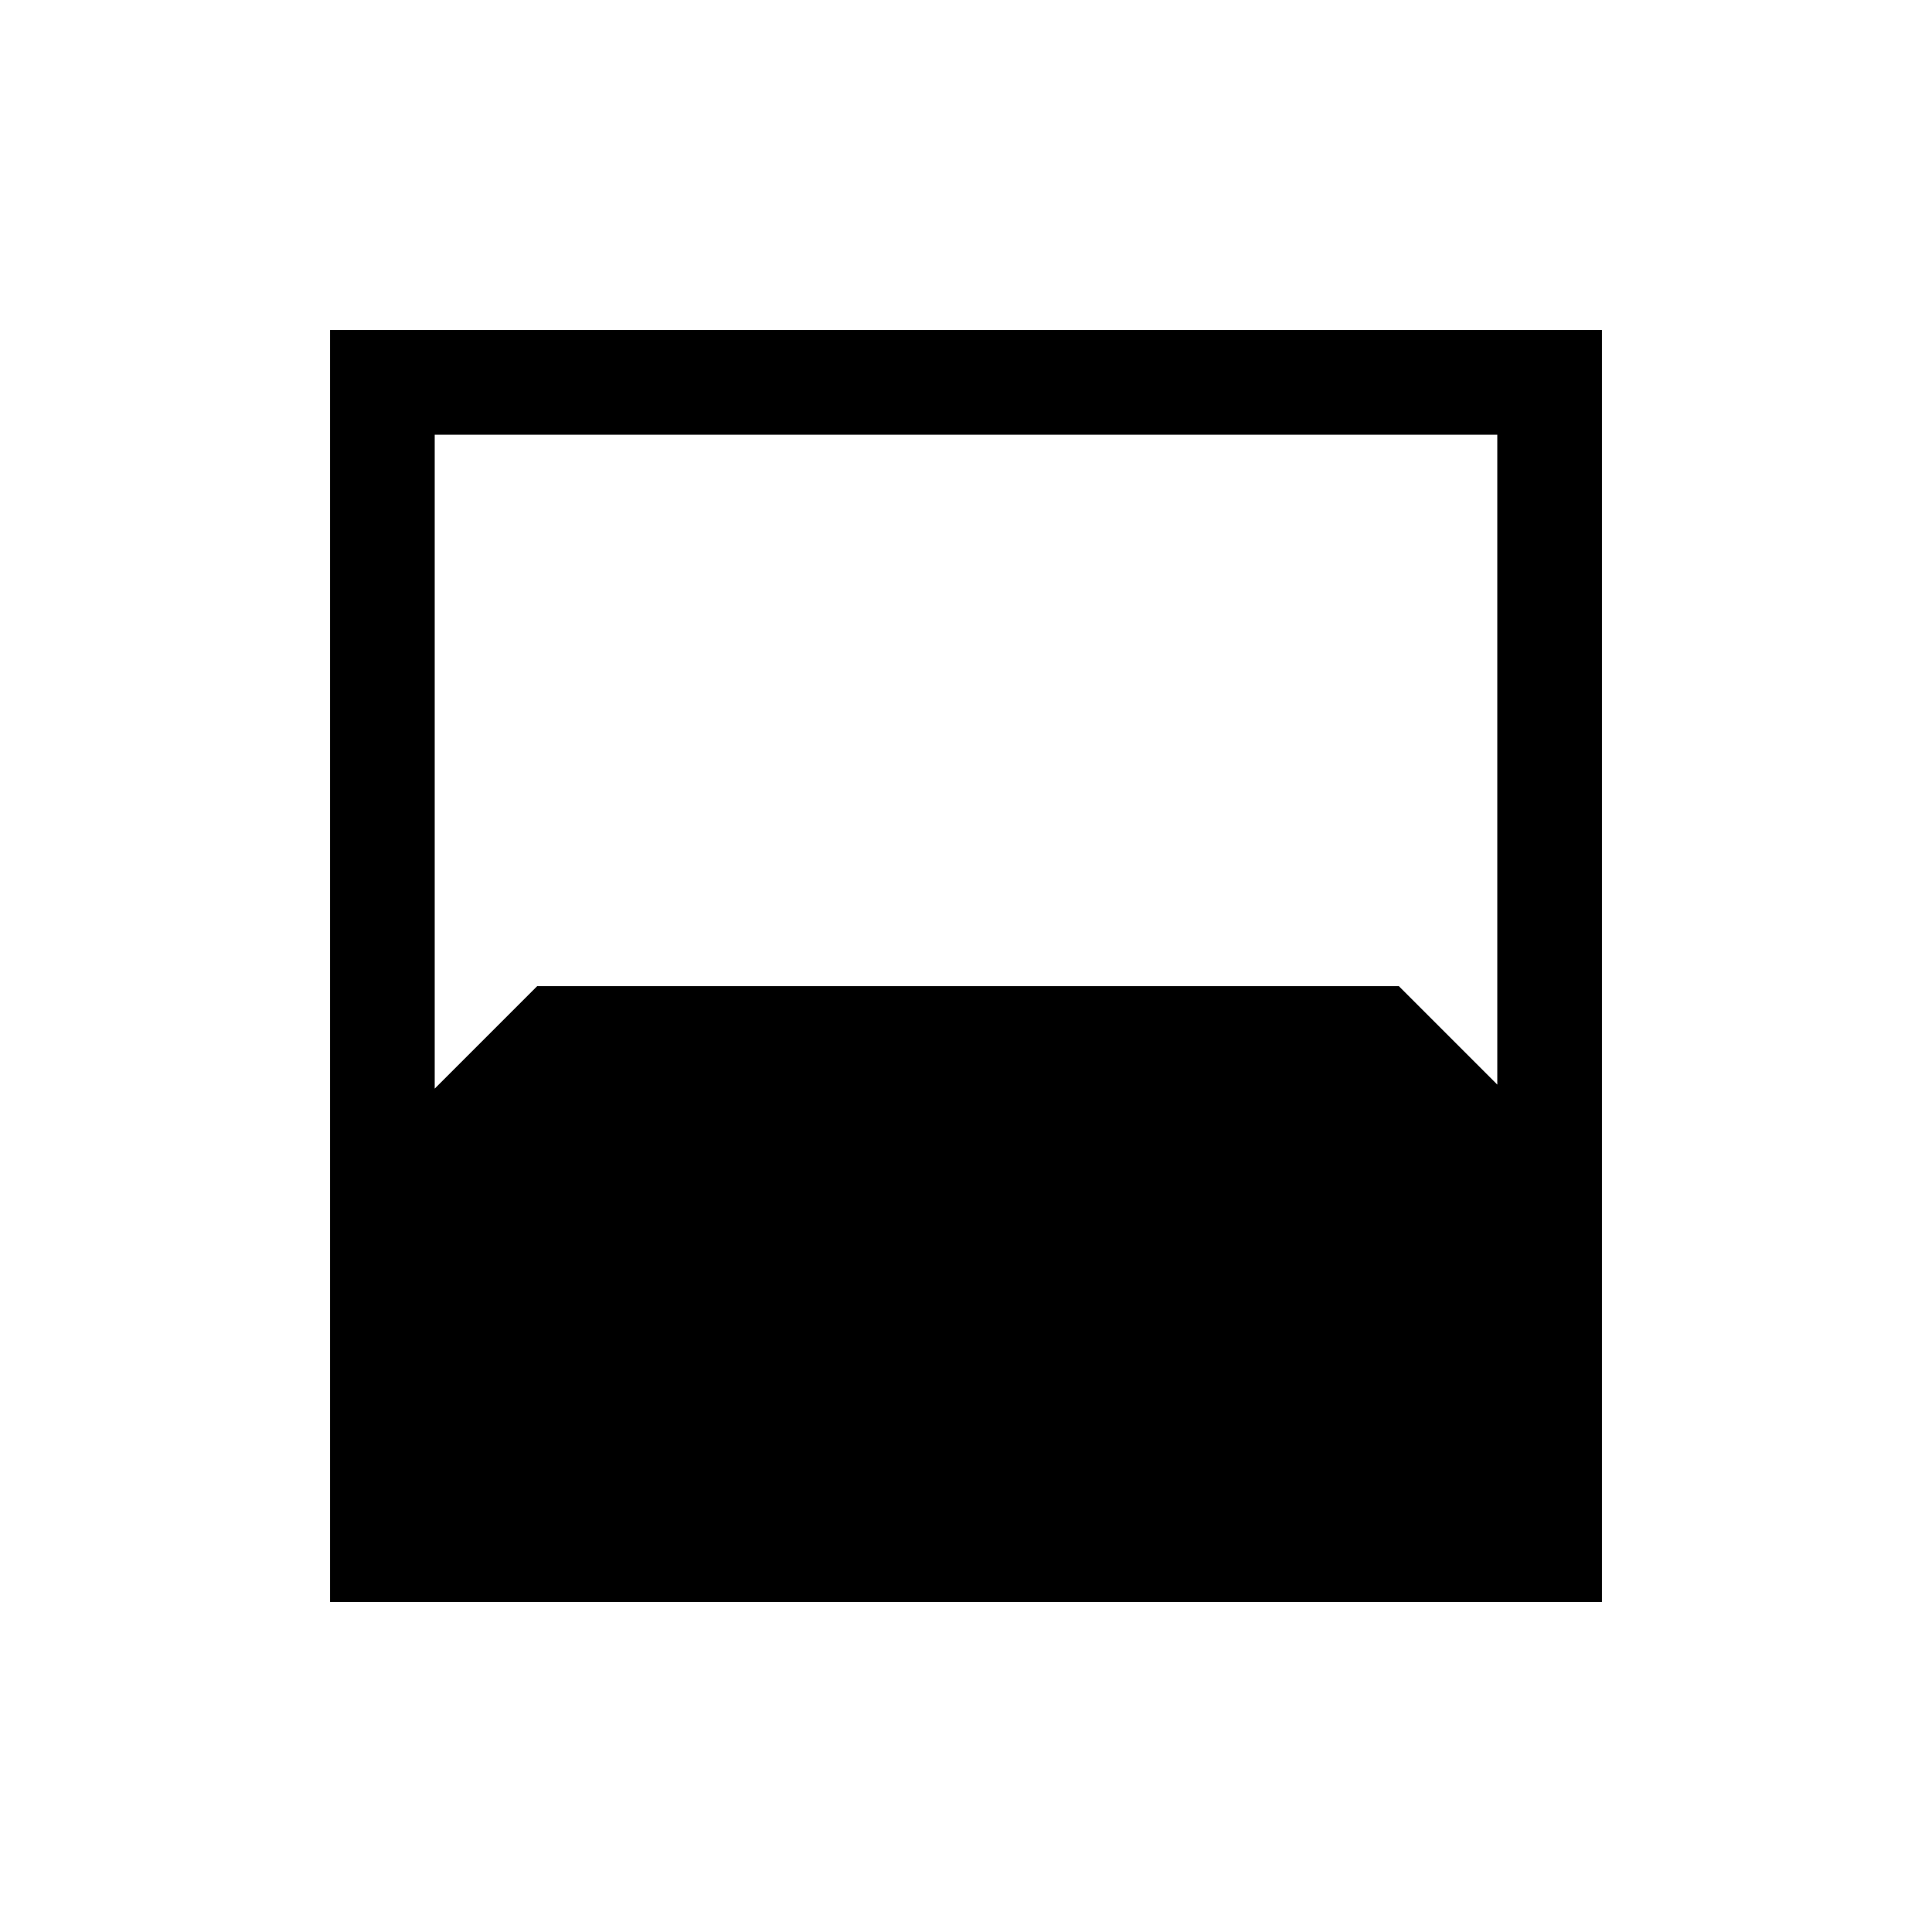 <svg xmlns="http://www.w3.org/2000/svg" height="20" viewBox="0 -960 960 960" width="20"><path d="M164.001-164.001v-631.998h631.998v631.998H164.001ZM216-744v324.924l50.924-50.923h428.152L744-421.076V-744H216Z"/></svg>